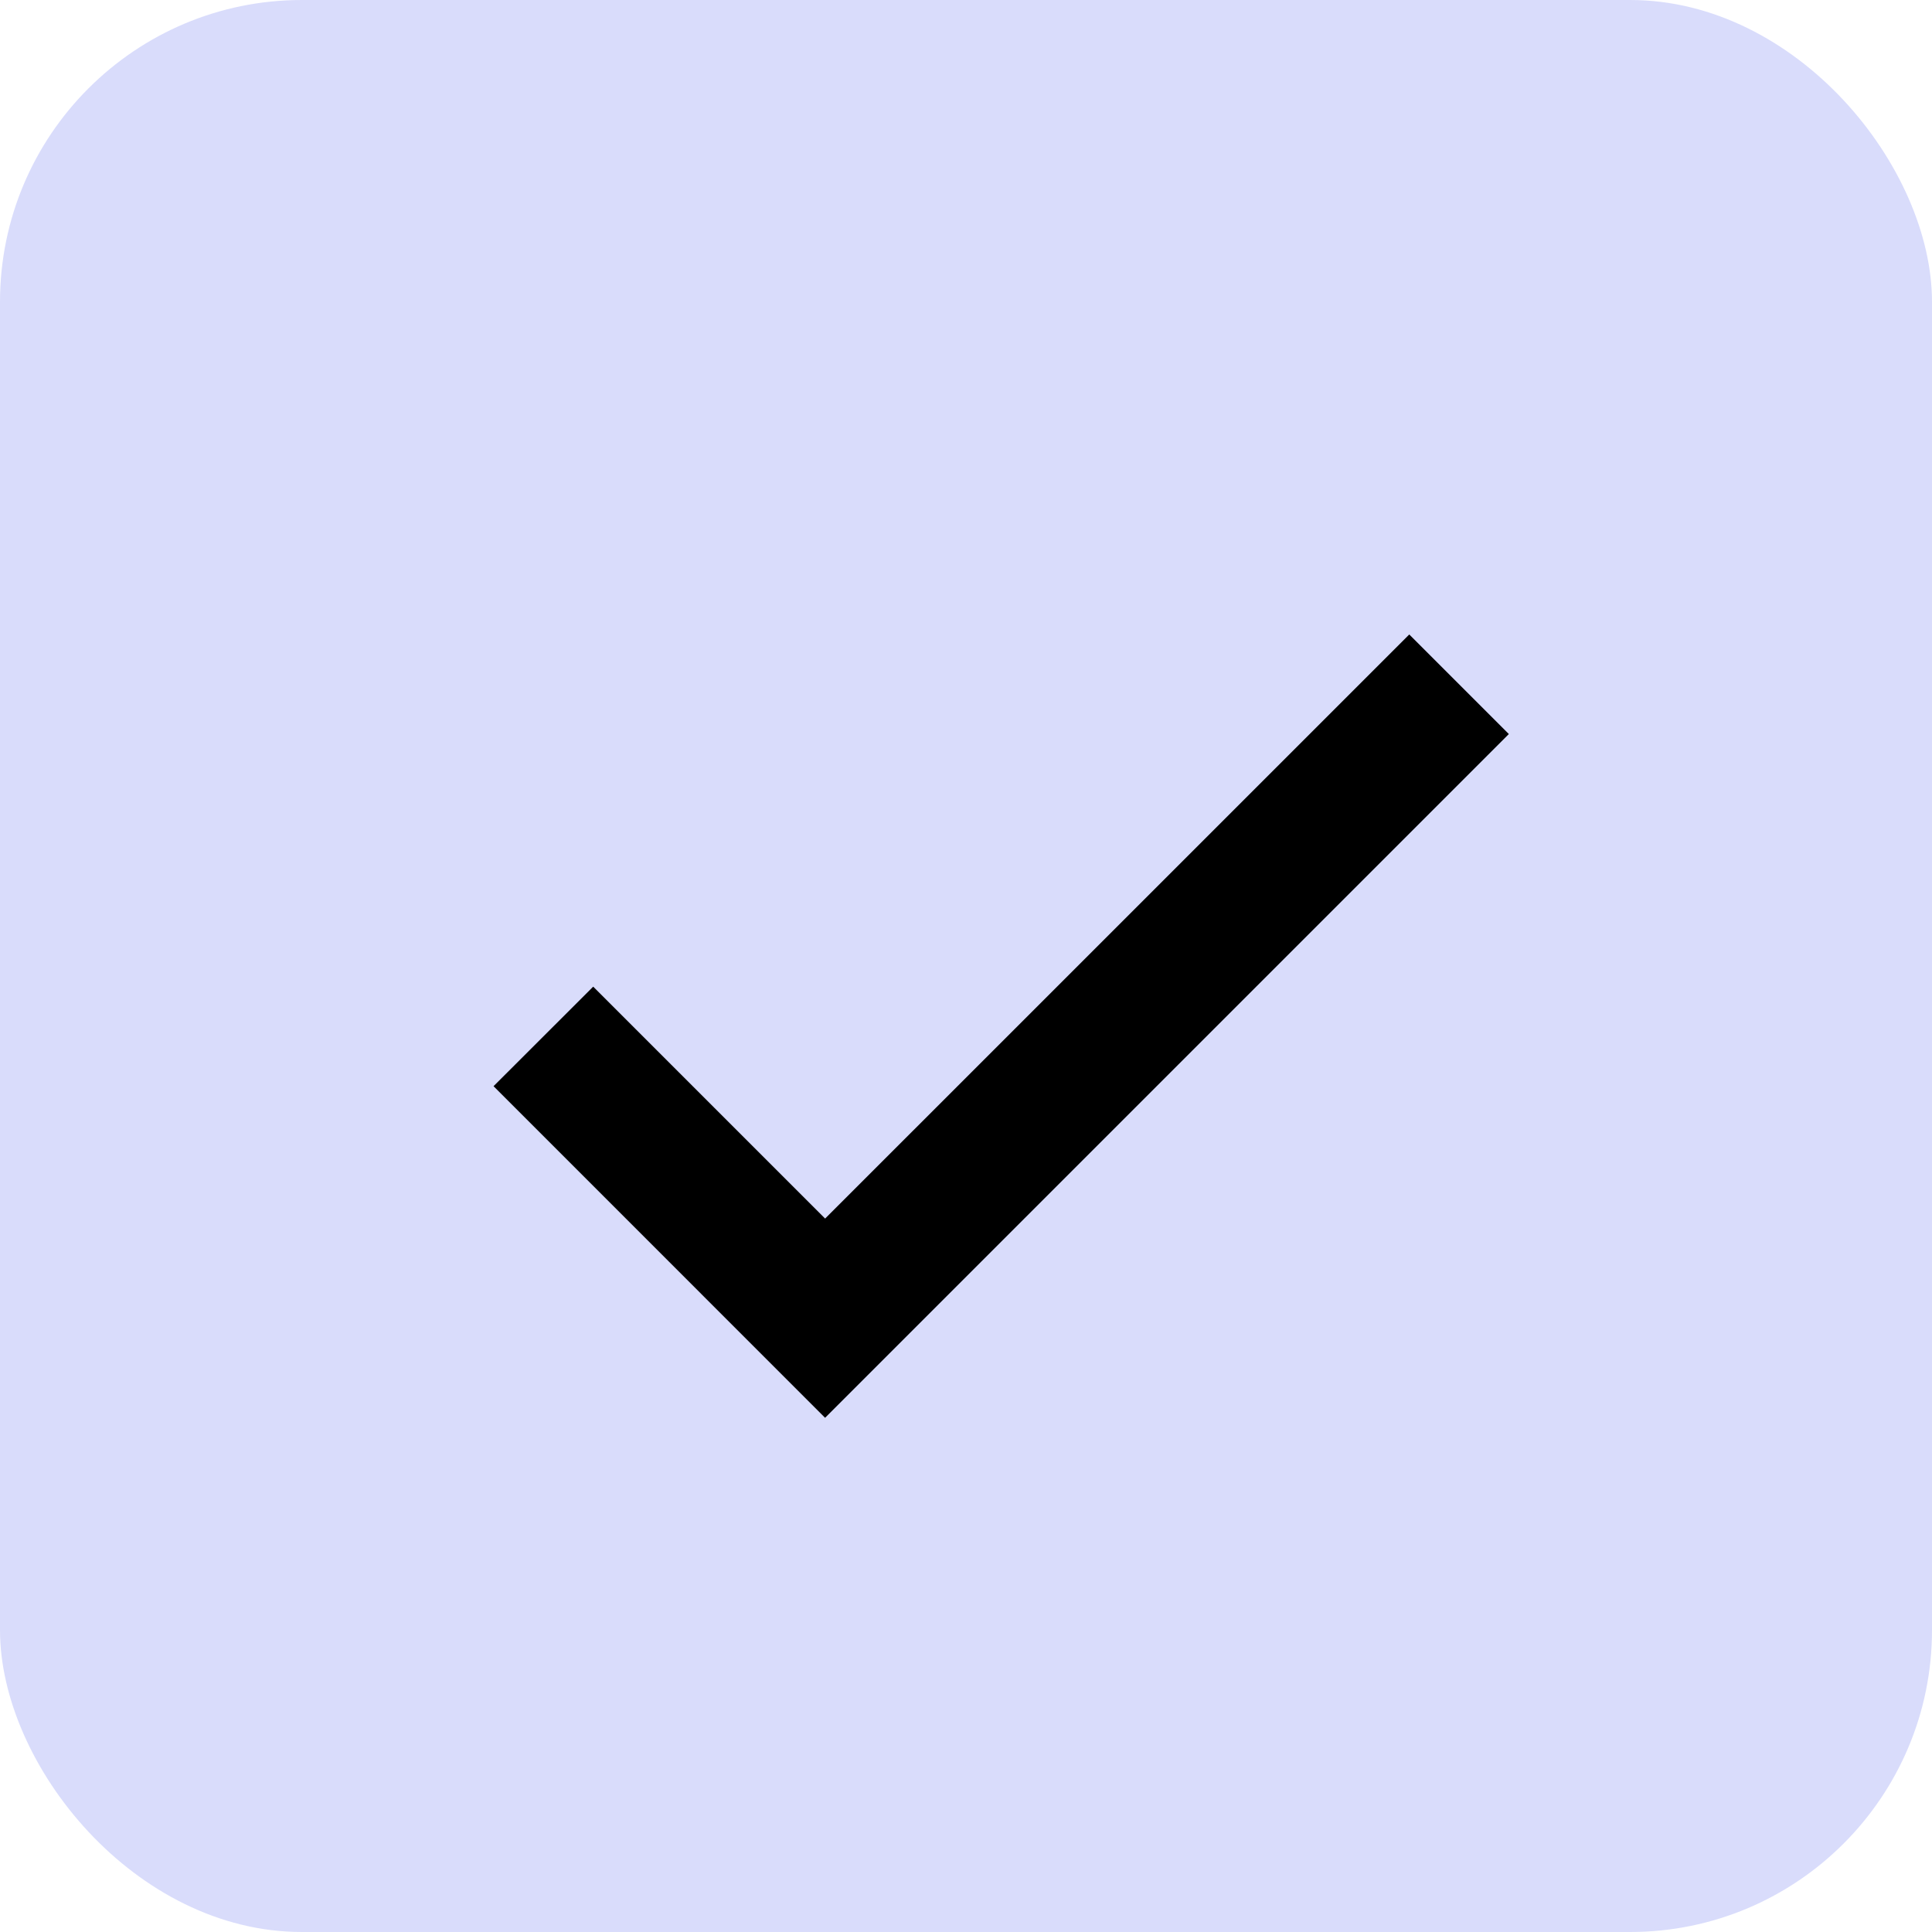 <svg width="32" height="32" viewBox="0 0 32 32" fill="none" xmlns="http://www.w3.org/2000/svg">
<rect width="32" height="32" rx="5" fill="#D9DCFB"/>
<path d="M13.313 20.537L13.666 20.891L14.02 20.537L23.342 11.216L24.284 12.158L13.666 22.776L8.882 17.991L9.825 17.049L13.313 20.537Z" fill="black" stroke="black"/>
</svg>

